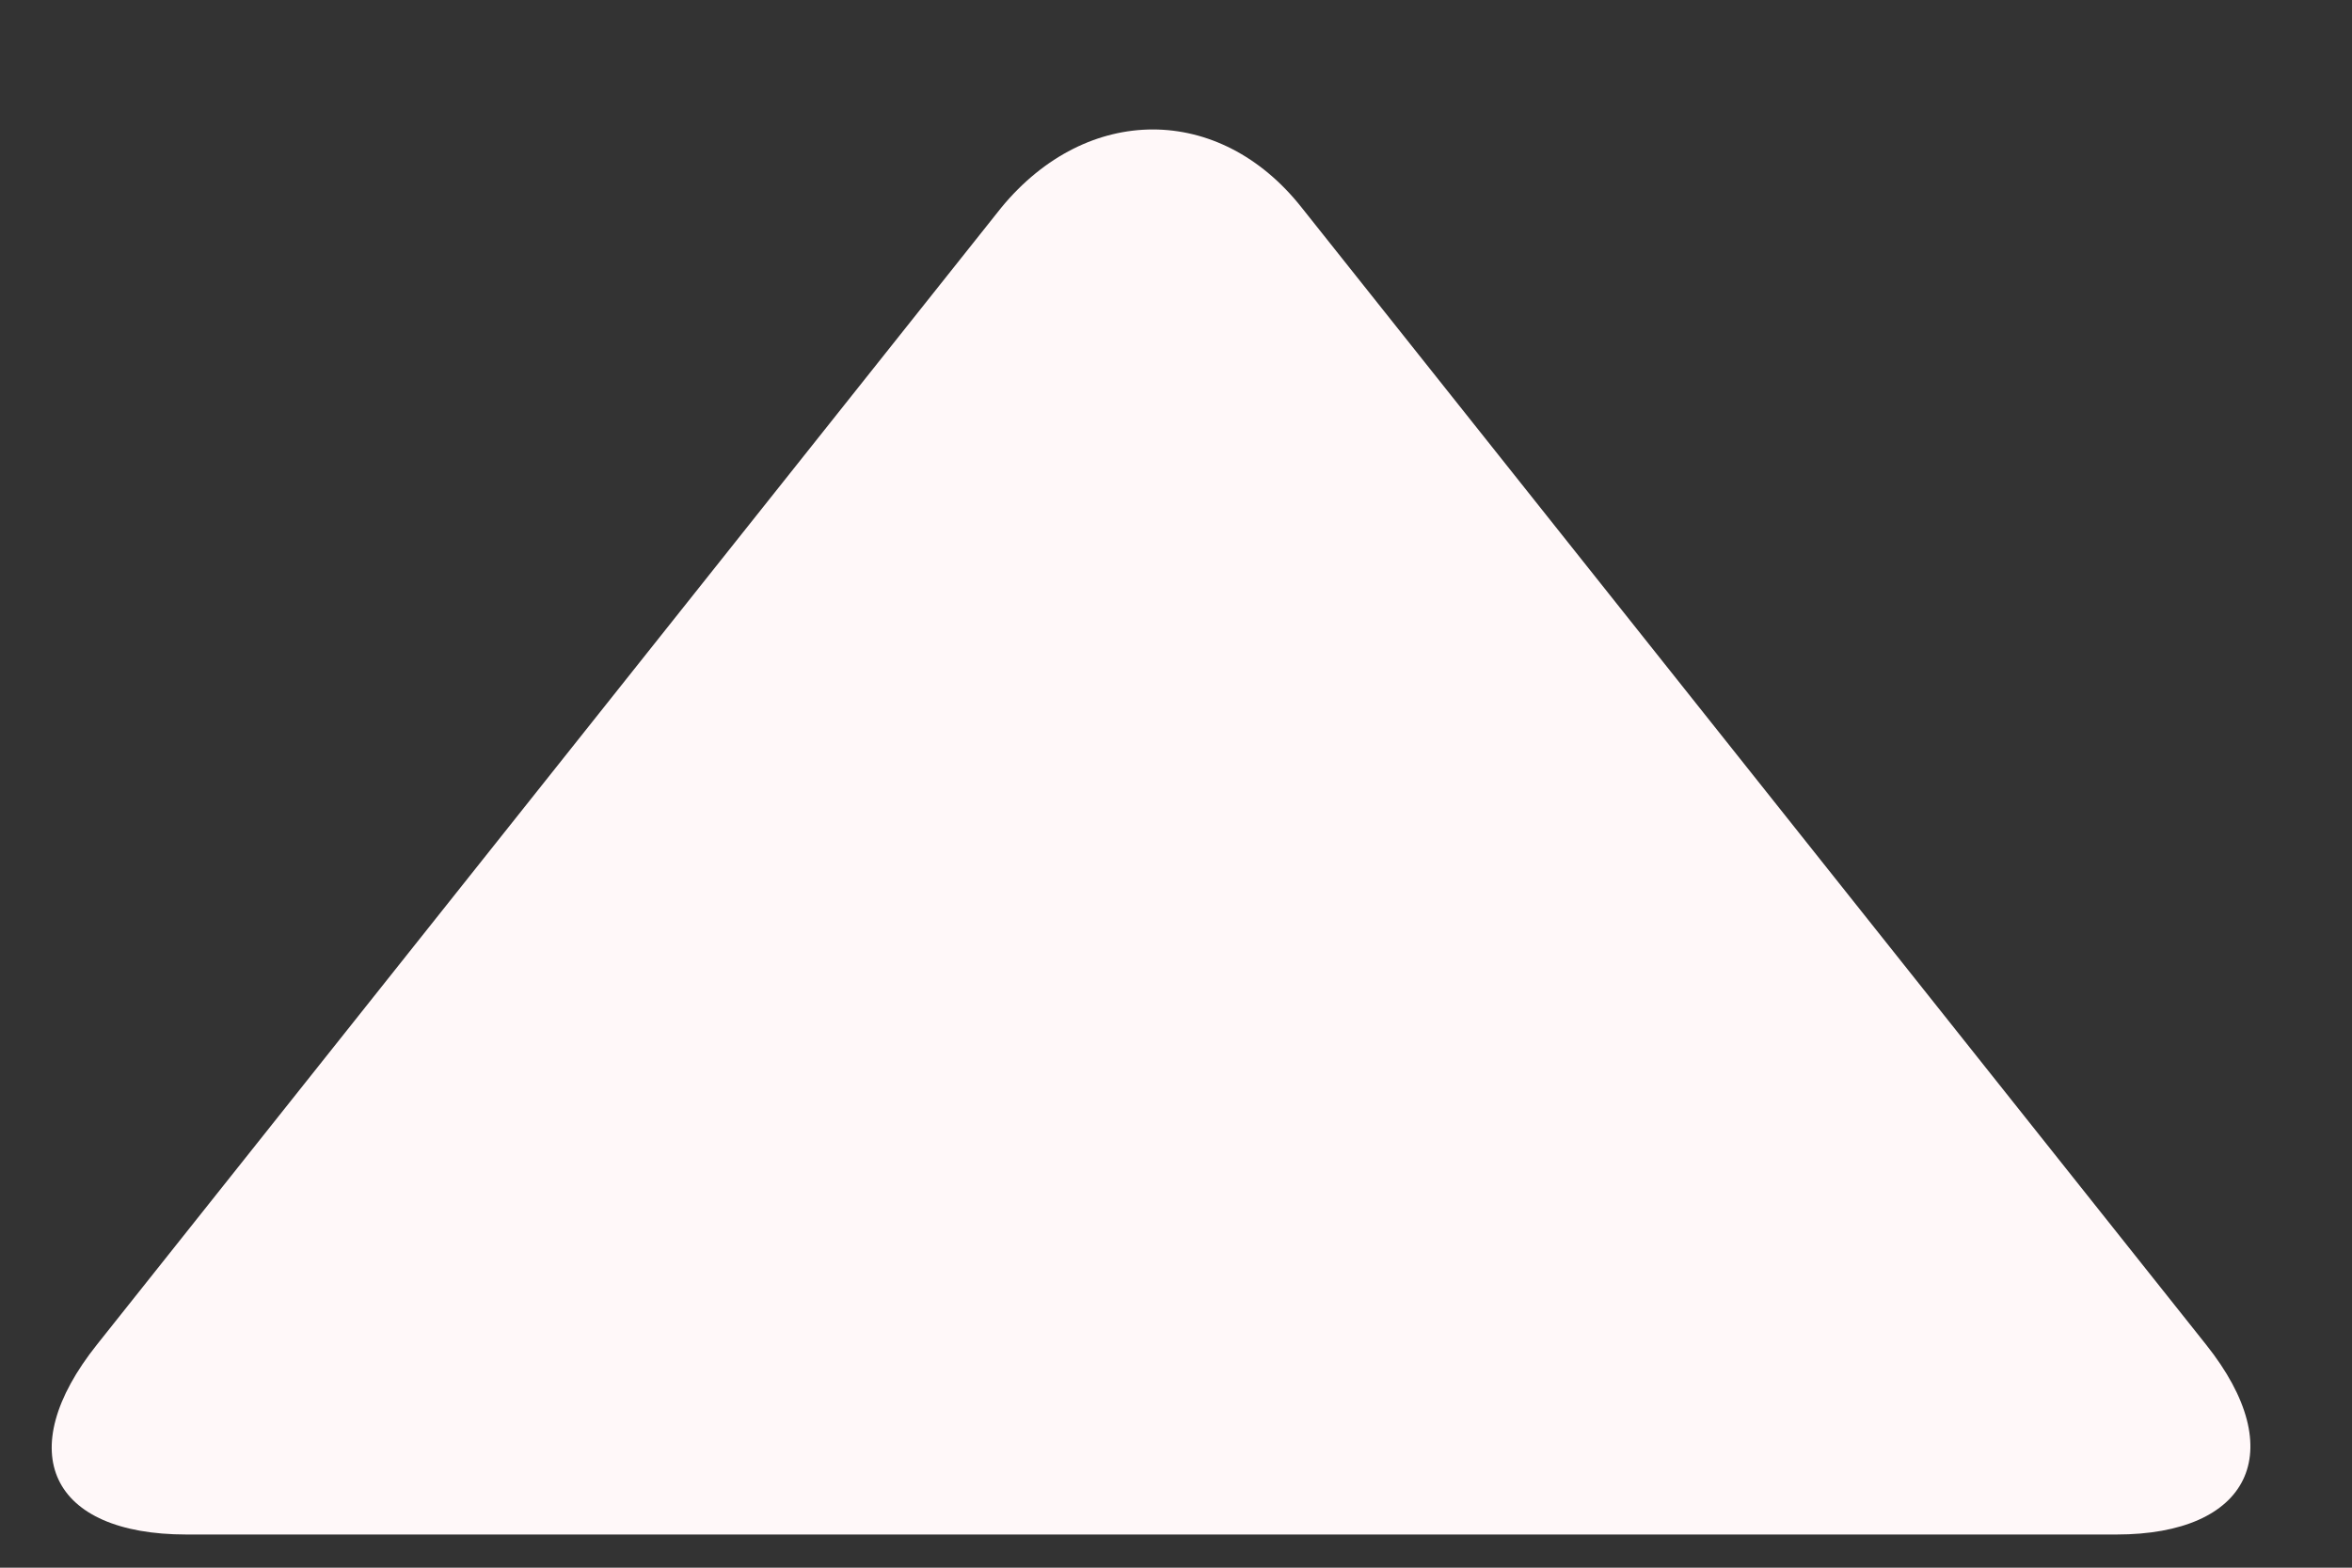 <svg width="18" height="12" viewBox="0 0 18 12" fill="none" xmlns="http://www.w3.org/2000/svg">
<rect x="0" y="0" width="18" height="12" fill="#333333" stroke="none"/>
<path d="M0.743 10.291L7.664 1.588C8.32 0.792 9.332 0.792 9.961 1.588L16.882 10.291C17.539 11.115 17.21 11.746 16.198 11.746H1.427C0.387 11.746 0.086 11.115 0.743 10.291Z" fill="#FFF8F9"/>
</svg>
